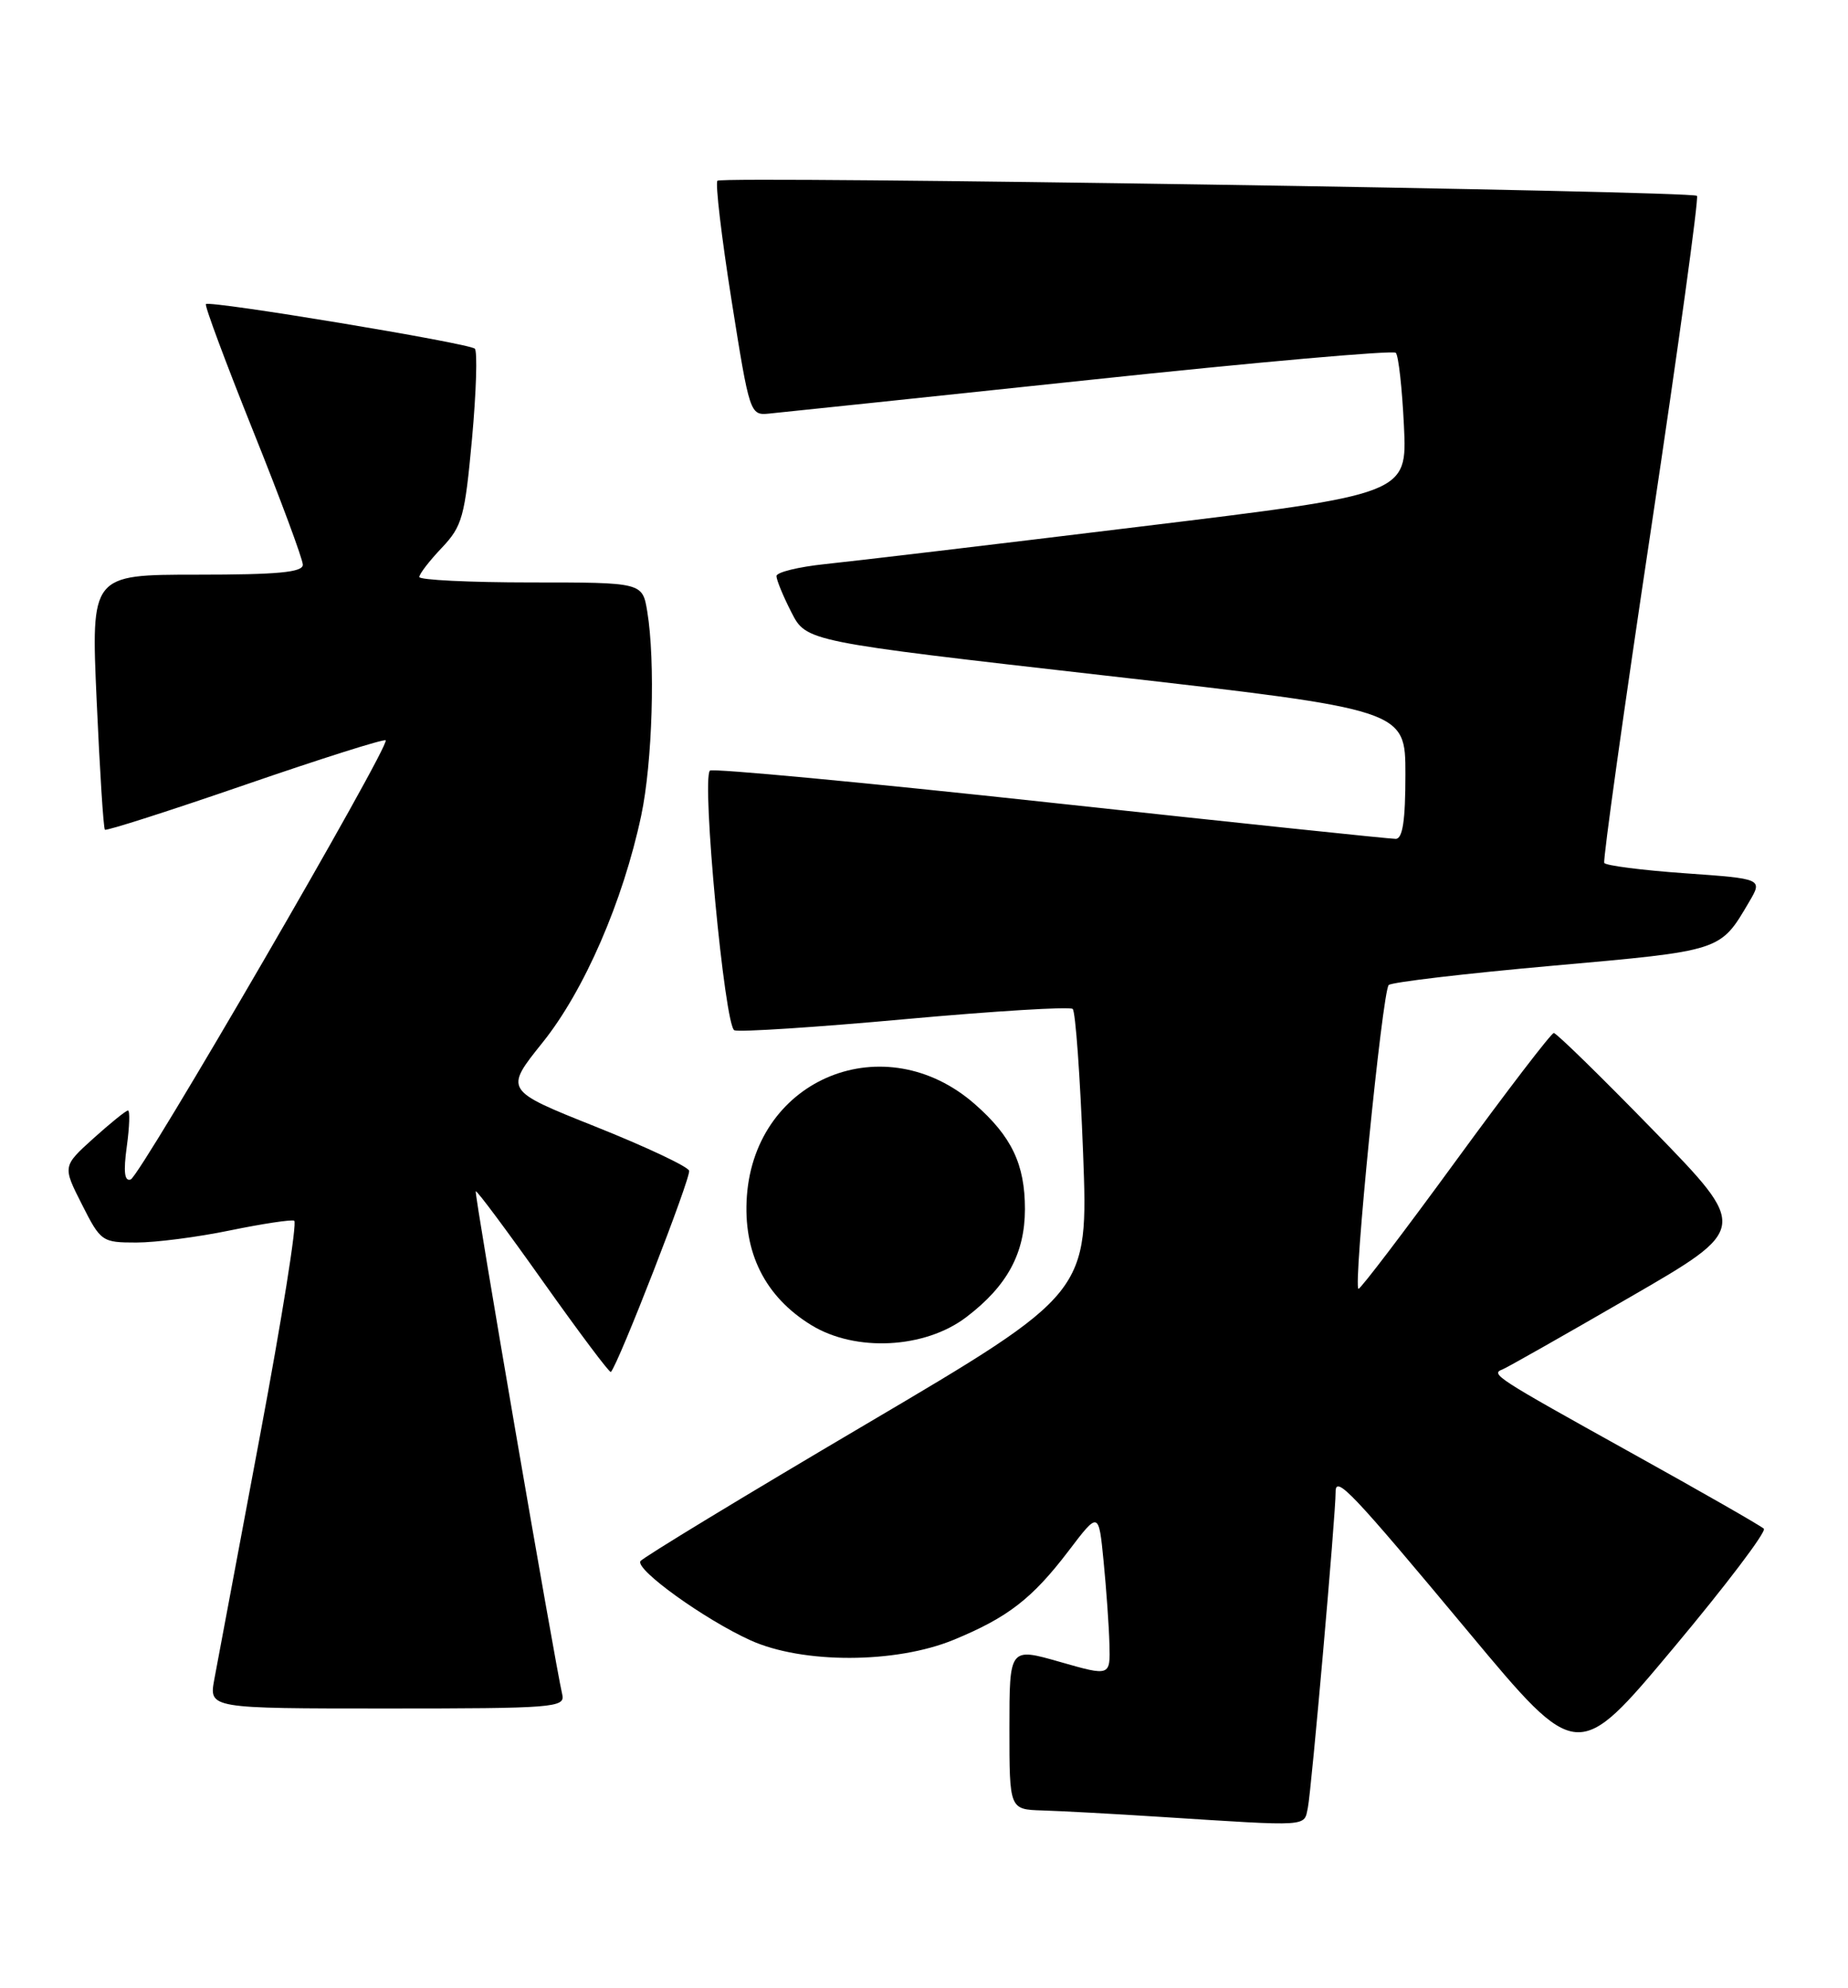 <?xml version="1.0" encoding="UTF-8" standalone="no"?>
<!DOCTYPE svg PUBLIC "-//W3C//DTD SVG 1.1//EN" "http://www.w3.org/Graphics/SVG/1.1/DTD/svg11.dtd" >
<svg xmlns="http://www.w3.org/2000/svg" xmlns:xlink="http://www.w3.org/1999/xlink" version="1.1" viewBox="0 0 238 256">
 <g >
 <path fill="currentColor"
d=" M 168.44 232.75 C 168.89 230.58 172.03 194.93 172.01 192.13 C 171.99 189.89 174.02 192.03 189.14 210.17 C 203.16 226.99 203.16 226.99 215.49 212.25 C 222.28 204.14 227.53 197.21 227.16 196.85 C 226.80 196.49 219.09 192.08 210.03 187.05 C 192.54 177.33 191.94 176.94 193.50 176.34 C 194.05 176.13 201.41 171.96 209.86 167.07 C 225.23 158.19 225.23 158.19 212.97 145.59 C 206.23 138.67 200.44 133.01 200.11 133.02 C 199.77 133.04 194.10 140.44 187.50 149.48 C 180.90 158.52 175.26 165.94 174.96 165.96 C 174.22 166.01 178.03 127.67 178.85 126.84 C 179.21 126.48 188.69 125.36 199.92 124.36 C 221.83 122.41 221.52 122.51 225.26 116.15 C 227.02 113.16 227.02 113.16 216.99 112.45 C 211.47 112.06 206.80 111.46 206.61 111.12 C 206.42 110.78 209.13 91.41 212.64 68.08 C 216.14 44.76 218.80 25.47 218.55 25.22 C 217.90 24.57 93.03 22.64 92.40 23.27 C 92.10 23.56 92.92 30.49 94.21 38.65 C 96.53 53.28 96.60 53.50 99.03 53.26 C 100.39 53.13 118.97 51.18 140.32 48.92 C 161.67 46.65 179.42 45.08 179.76 45.43 C 180.11 45.77 180.58 50.01 180.81 54.84 C 181.23 63.63 181.23 63.63 146.86 67.81 C 127.96 70.12 109.69 72.29 106.25 72.64 C 102.81 73.00 100.00 73.69 100.00 74.18 C 100.00 74.68 100.86 76.77 101.92 78.84 C 103.84 82.61 103.84 82.61 142.42 87.00 C 181.00 91.40 181.00 91.40 181.00 99.70 C 181.00 105.66 180.65 108.01 179.75 108.02 C 179.06 108.03 159.04 105.93 135.25 103.35 C 111.47 100.77 91.75 98.92 91.43 99.23 C 90.33 100.33 93.33 132.19 94.58 132.67 C 95.24 132.92 105.16 132.28 116.64 131.23 C 128.11 130.19 137.79 129.60 138.15 129.92 C 138.51 130.24 139.11 138.60 139.49 148.50 C 140.17 166.50 140.17 166.50 111.57 183.37 C 95.84 192.64 82.75 200.59 82.48 201.03 C 81.81 202.12 90.74 208.54 96.65 211.22 C 103.36 214.26 115.34 214.23 122.79 211.17 C 129.79 208.29 132.92 205.87 137.61 199.72 C 141.50 194.60 141.50 194.60 142.13 201.05 C 142.48 204.60 142.82 209.38 142.88 211.68 C 143.00 215.86 143.00 215.86 136.50 214.00 C 130.00 212.14 130.00 212.14 130.00 222.57 C 130.00 233.00 130.00 233.00 134.25 233.13 C 136.59 233.20 143.45 233.57 149.50 233.96 C 168.92 235.20 167.91 235.26 168.44 232.75 Z  M 72.42 218.25 C 71.37 213.63 61.05 153.62 61.27 153.40 C 61.41 153.26 65.31 158.50 69.95 165.05 C 74.59 171.59 78.51 176.82 78.67 176.67 C 79.63 175.71 89.02 151.56 88.75 150.75 C 88.57 150.20 83.14 147.65 76.68 145.07 C 64.95 140.39 64.95 140.39 69.88 134.24 C 75.24 127.57 80.24 116.05 82.58 105.02 C 84.03 98.19 84.42 85.15 83.36 78.75 C 82.74 75.00 82.74 75.00 68.37 75.00 C 60.47 75.00 54.00 74.68 54.00 74.30 C 54.00 73.91 55.30 72.22 56.89 70.55 C 59.54 67.75 59.86 66.58 60.79 56.50 C 61.34 50.45 61.50 45.23 61.15 44.90 C 60.39 44.19 27.01 38.66 26.52 39.16 C 26.33 39.35 29.07 46.69 32.59 55.47 C 36.12 64.25 39.00 72.02 39.00 72.72 C 39.00 73.70 35.78 74.00 25.36 74.00 C 11.72 74.00 11.72 74.00 12.45 90.25 C 12.85 99.19 13.32 106.65 13.51 106.84 C 13.69 107.02 21.81 104.42 31.56 101.06 C 41.31 97.70 49.46 95.12 49.67 95.33 C 50.30 95.96 18.07 151.47 16.83 151.88 C 16.03 152.16 15.88 150.90 16.33 147.63 C 16.68 145.09 16.75 143.00 16.48 143.00 C 16.22 143.00 14.22 144.62 12.03 146.59 C 8.06 150.18 8.06 150.18 10.55 155.09 C 12.97 159.88 13.14 160.00 17.56 160.00 C 20.05 160.00 25.48 159.30 29.62 158.44 C 33.77 157.59 37.49 157.02 37.89 157.19 C 38.30 157.36 36.30 169.88 33.46 185.00 C 30.62 200.12 27.98 214.19 27.60 216.25 C 26.91 220.00 26.91 220.00 49.86 220.00 C 71.20 220.00 72.78 219.88 72.42 218.25 Z  M 124.47 169.59 C 129.72 165.59 131.99 161.39 132.00 155.70 C 132.00 149.93 130.29 146.34 125.56 142.19 C 114.00 132.04 97.30 138.76 96.19 154.01 C 95.67 161.26 98.51 166.97 104.48 170.63 C 110.18 174.13 119.13 173.67 124.47 169.59 Z "/>
</g>
</svg>